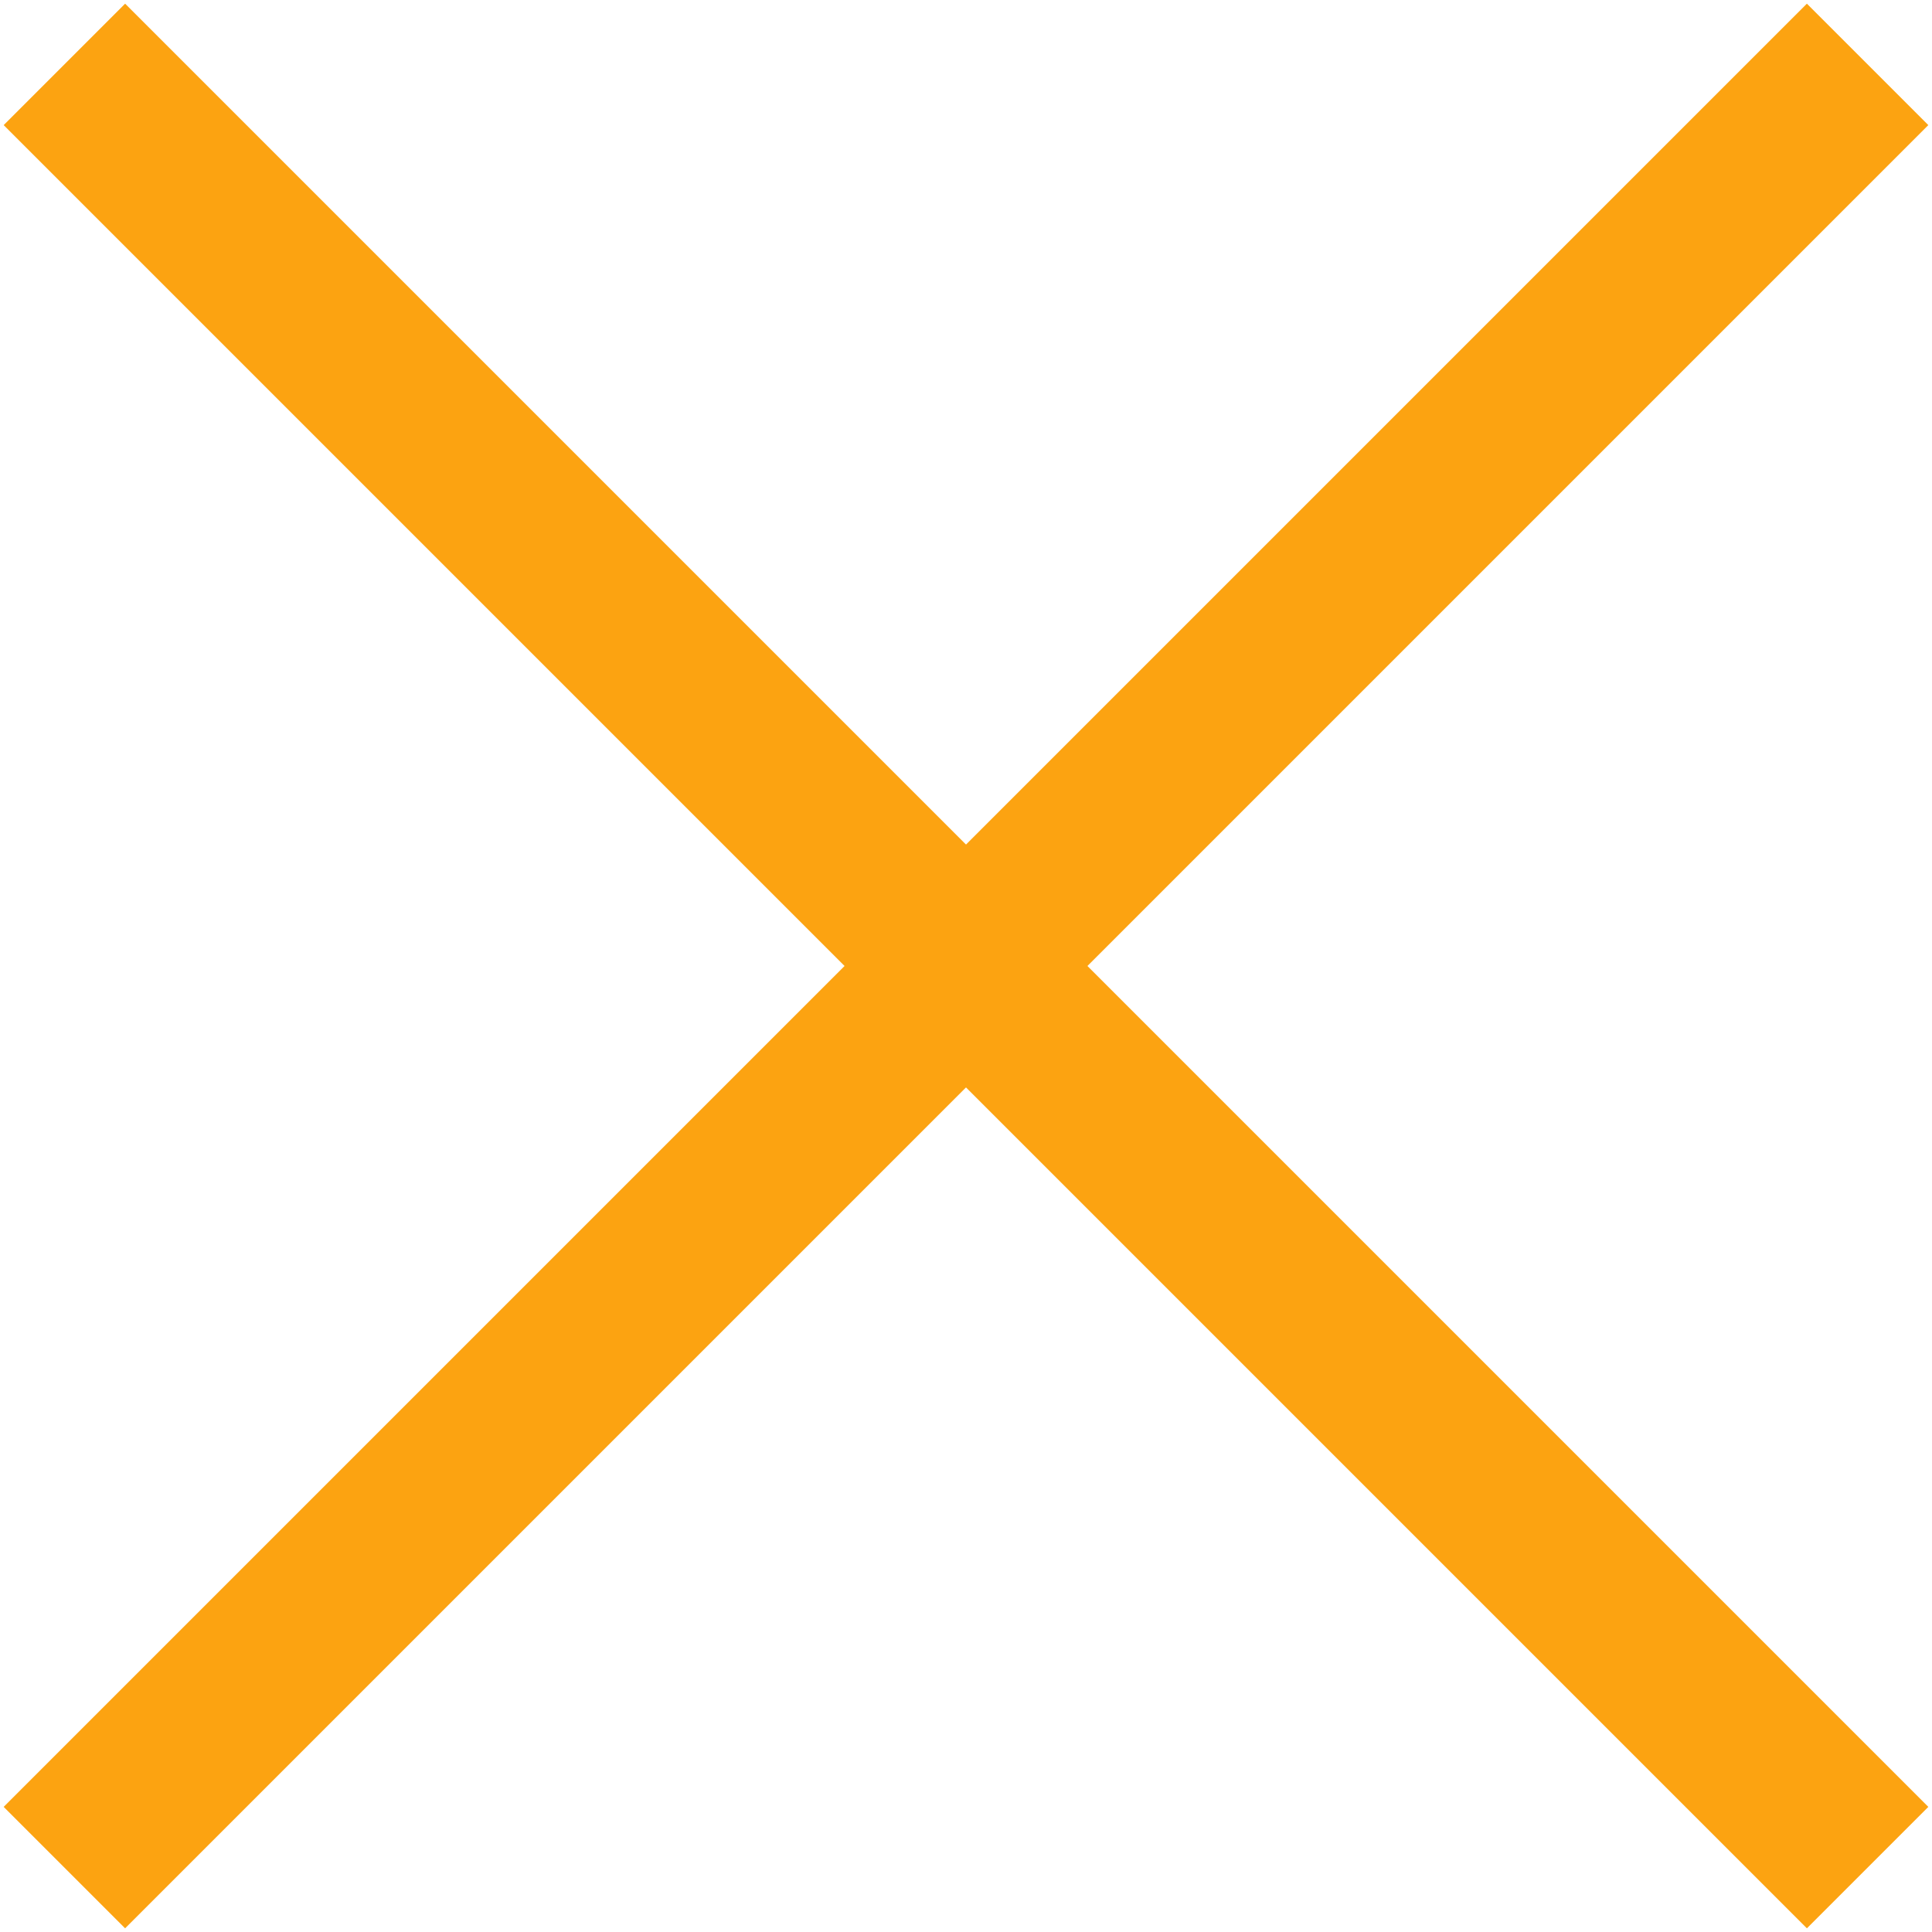 <svg width="90" height="90" viewBox="0 0 90 90" fill="none" xmlns="http://www.w3.org/2000/svg">
<path d="M3 3L87 87" stroke="#FCA311" stroke-width="8"/>
<path d="M87 3L3 87" stroke="#FCA311" stroke-width="8"/>
</svg>
